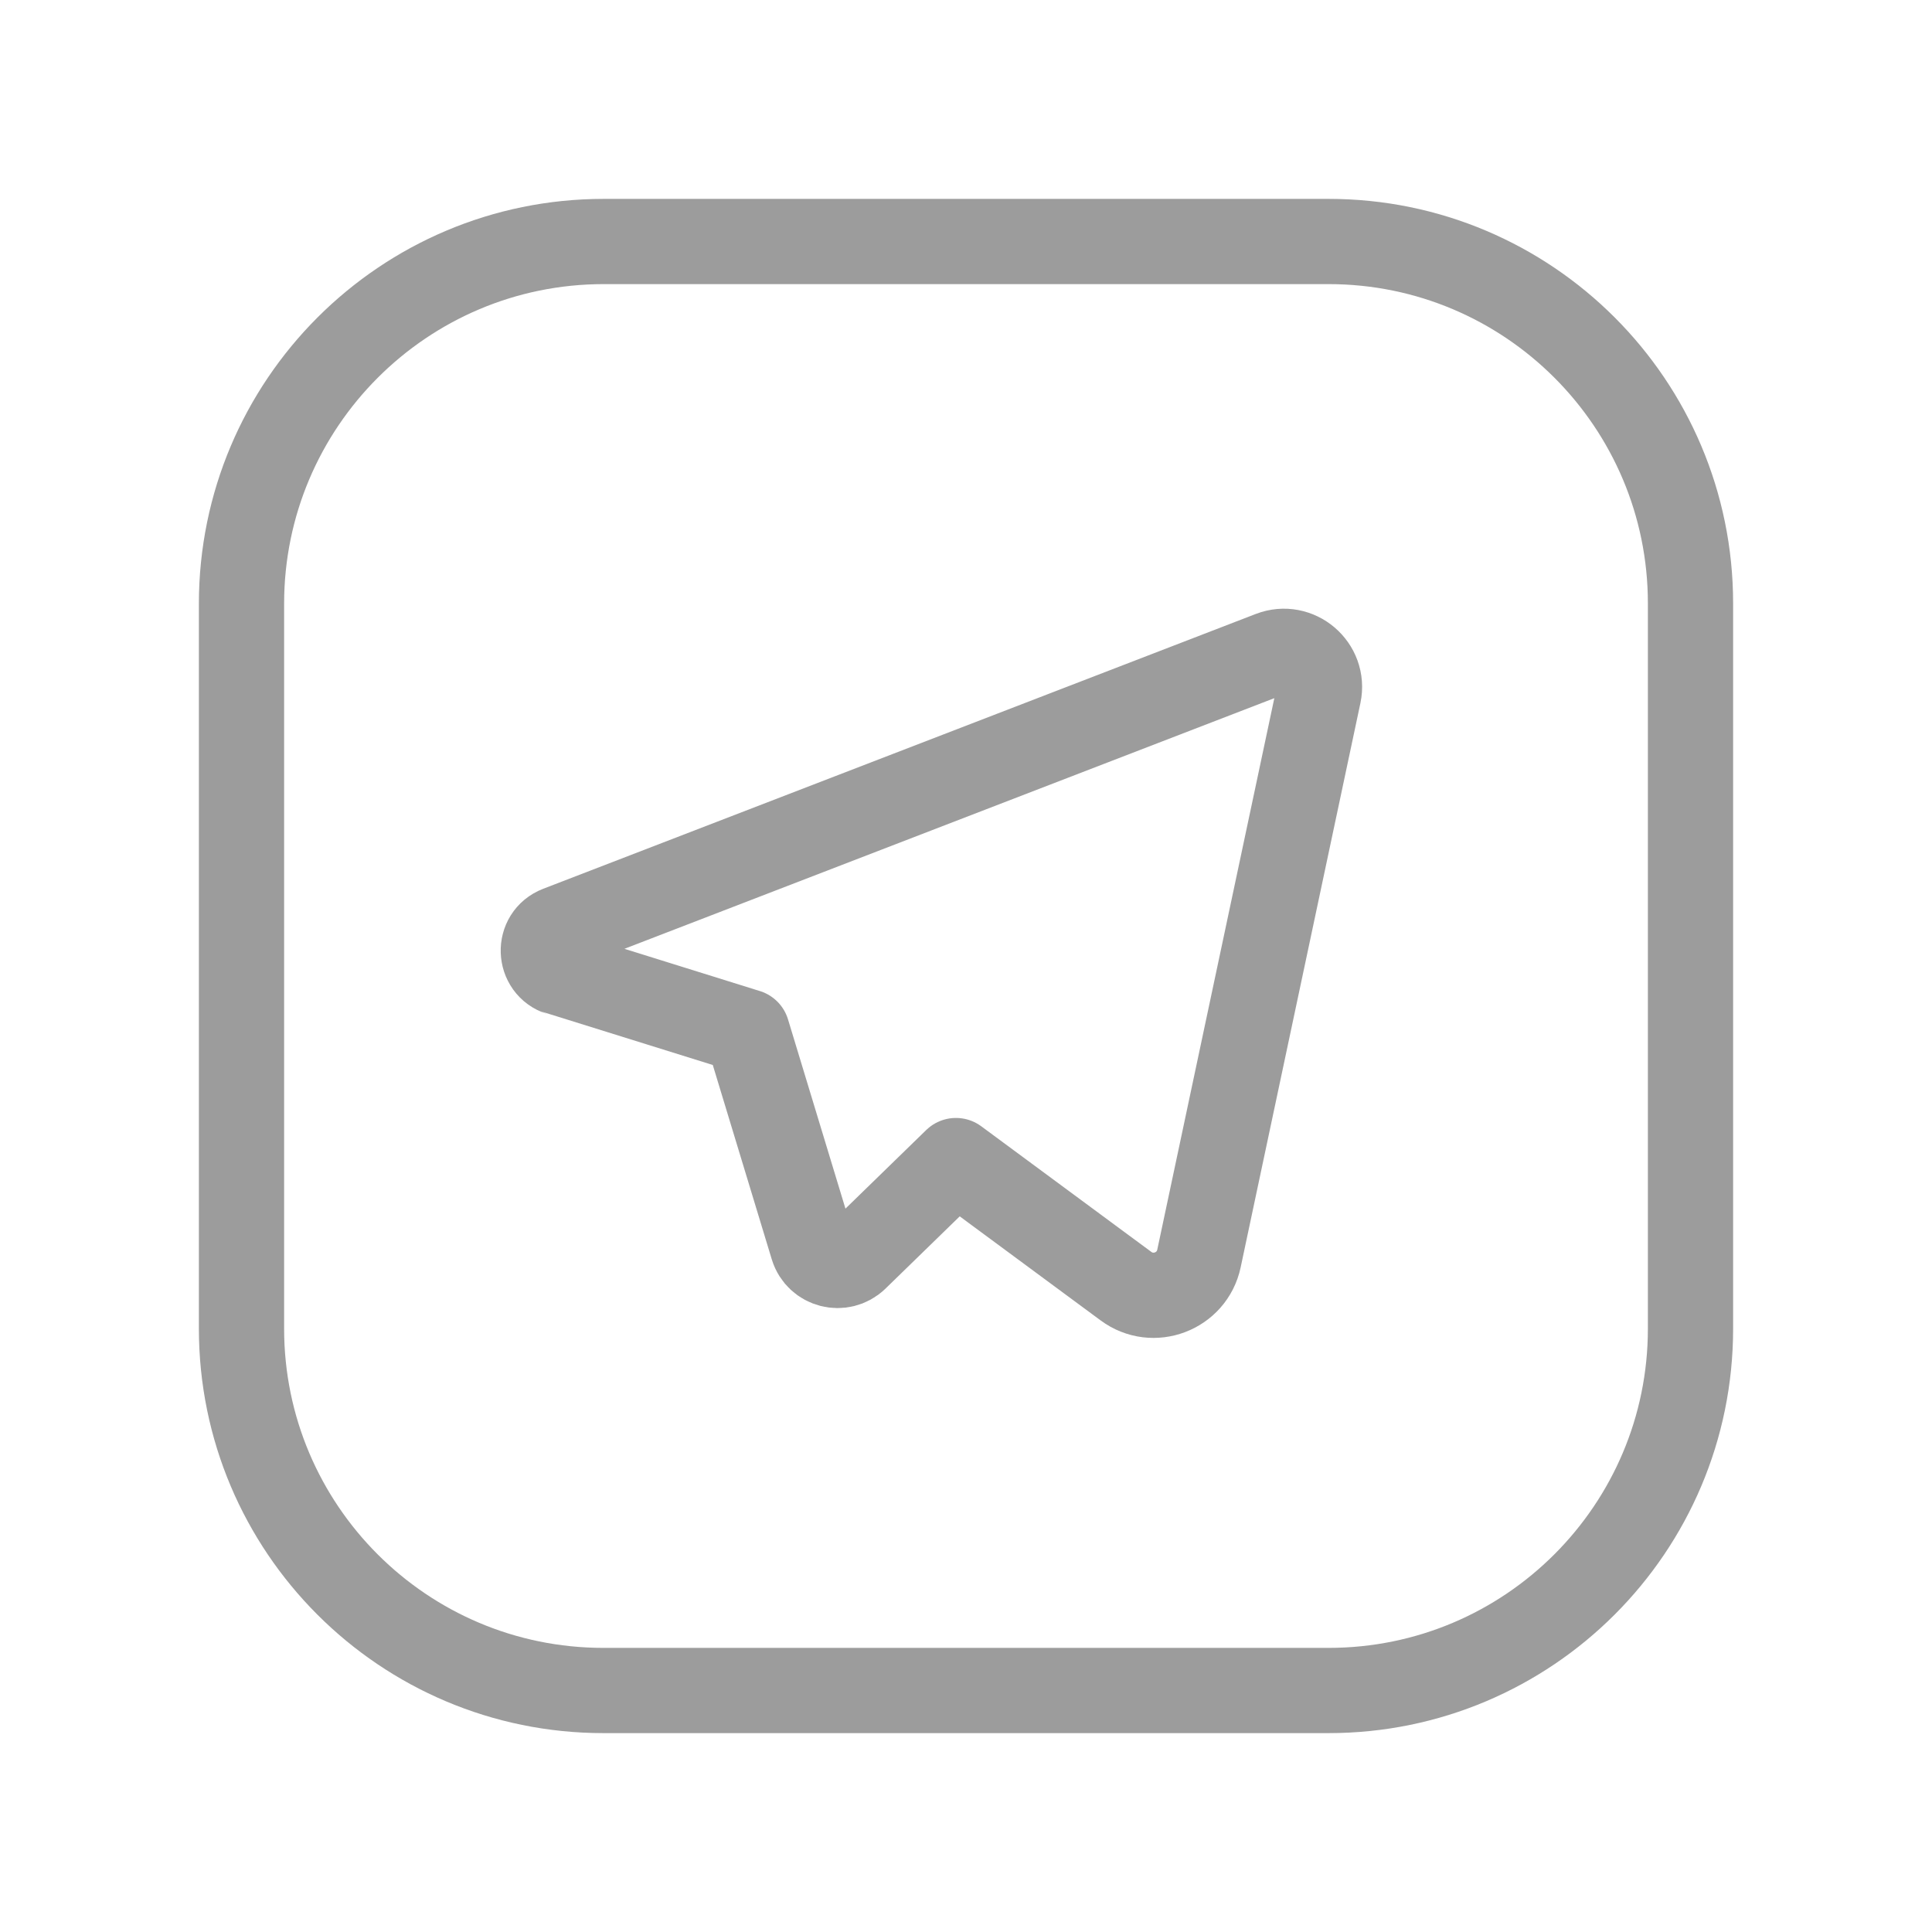 <svg width="34" height="34" viewBox="0 0 34 34" fill="none" xmlns="http://www.w3.org/2000/svg">
<path d="M10.625 4.25H23.381C26.898 4.25 29.75 7.102 29.75 10.619V23.382C29.75 26.898 26.898 29.75 23.381 29.75H10.619C7.102 29.75 4.25 26.898 4.25 23.381V10.625C4.25 7.105 7.105 4.25 10.625 4.25V4.25Z" stroke="#9C9C9C" stroke-width="1.5" stroke-linecap="round" stroke-linejoin="round"/>
<path d="M14.3 21.946L13.15 18.157C13.148 18.156 9.854 17.129 9.854 17.129C9.478 17.011 9.459 16.483 9.829 16.341L22.368 11.505C22.831 11.326 23.309 11.733 23.207 12.219L21.1 22.147C20.977 22.729 20.293 22.988 19.815 22.634L16.823 20.424L15.059 22.141C14.811 22.379 14.401 22.273 14.3 21.946V21.946Z" stroke="#9C9C9C" stroke-width="1.5" stroke-linecap="round" stroke-linejoin="round"/>
</svg>

